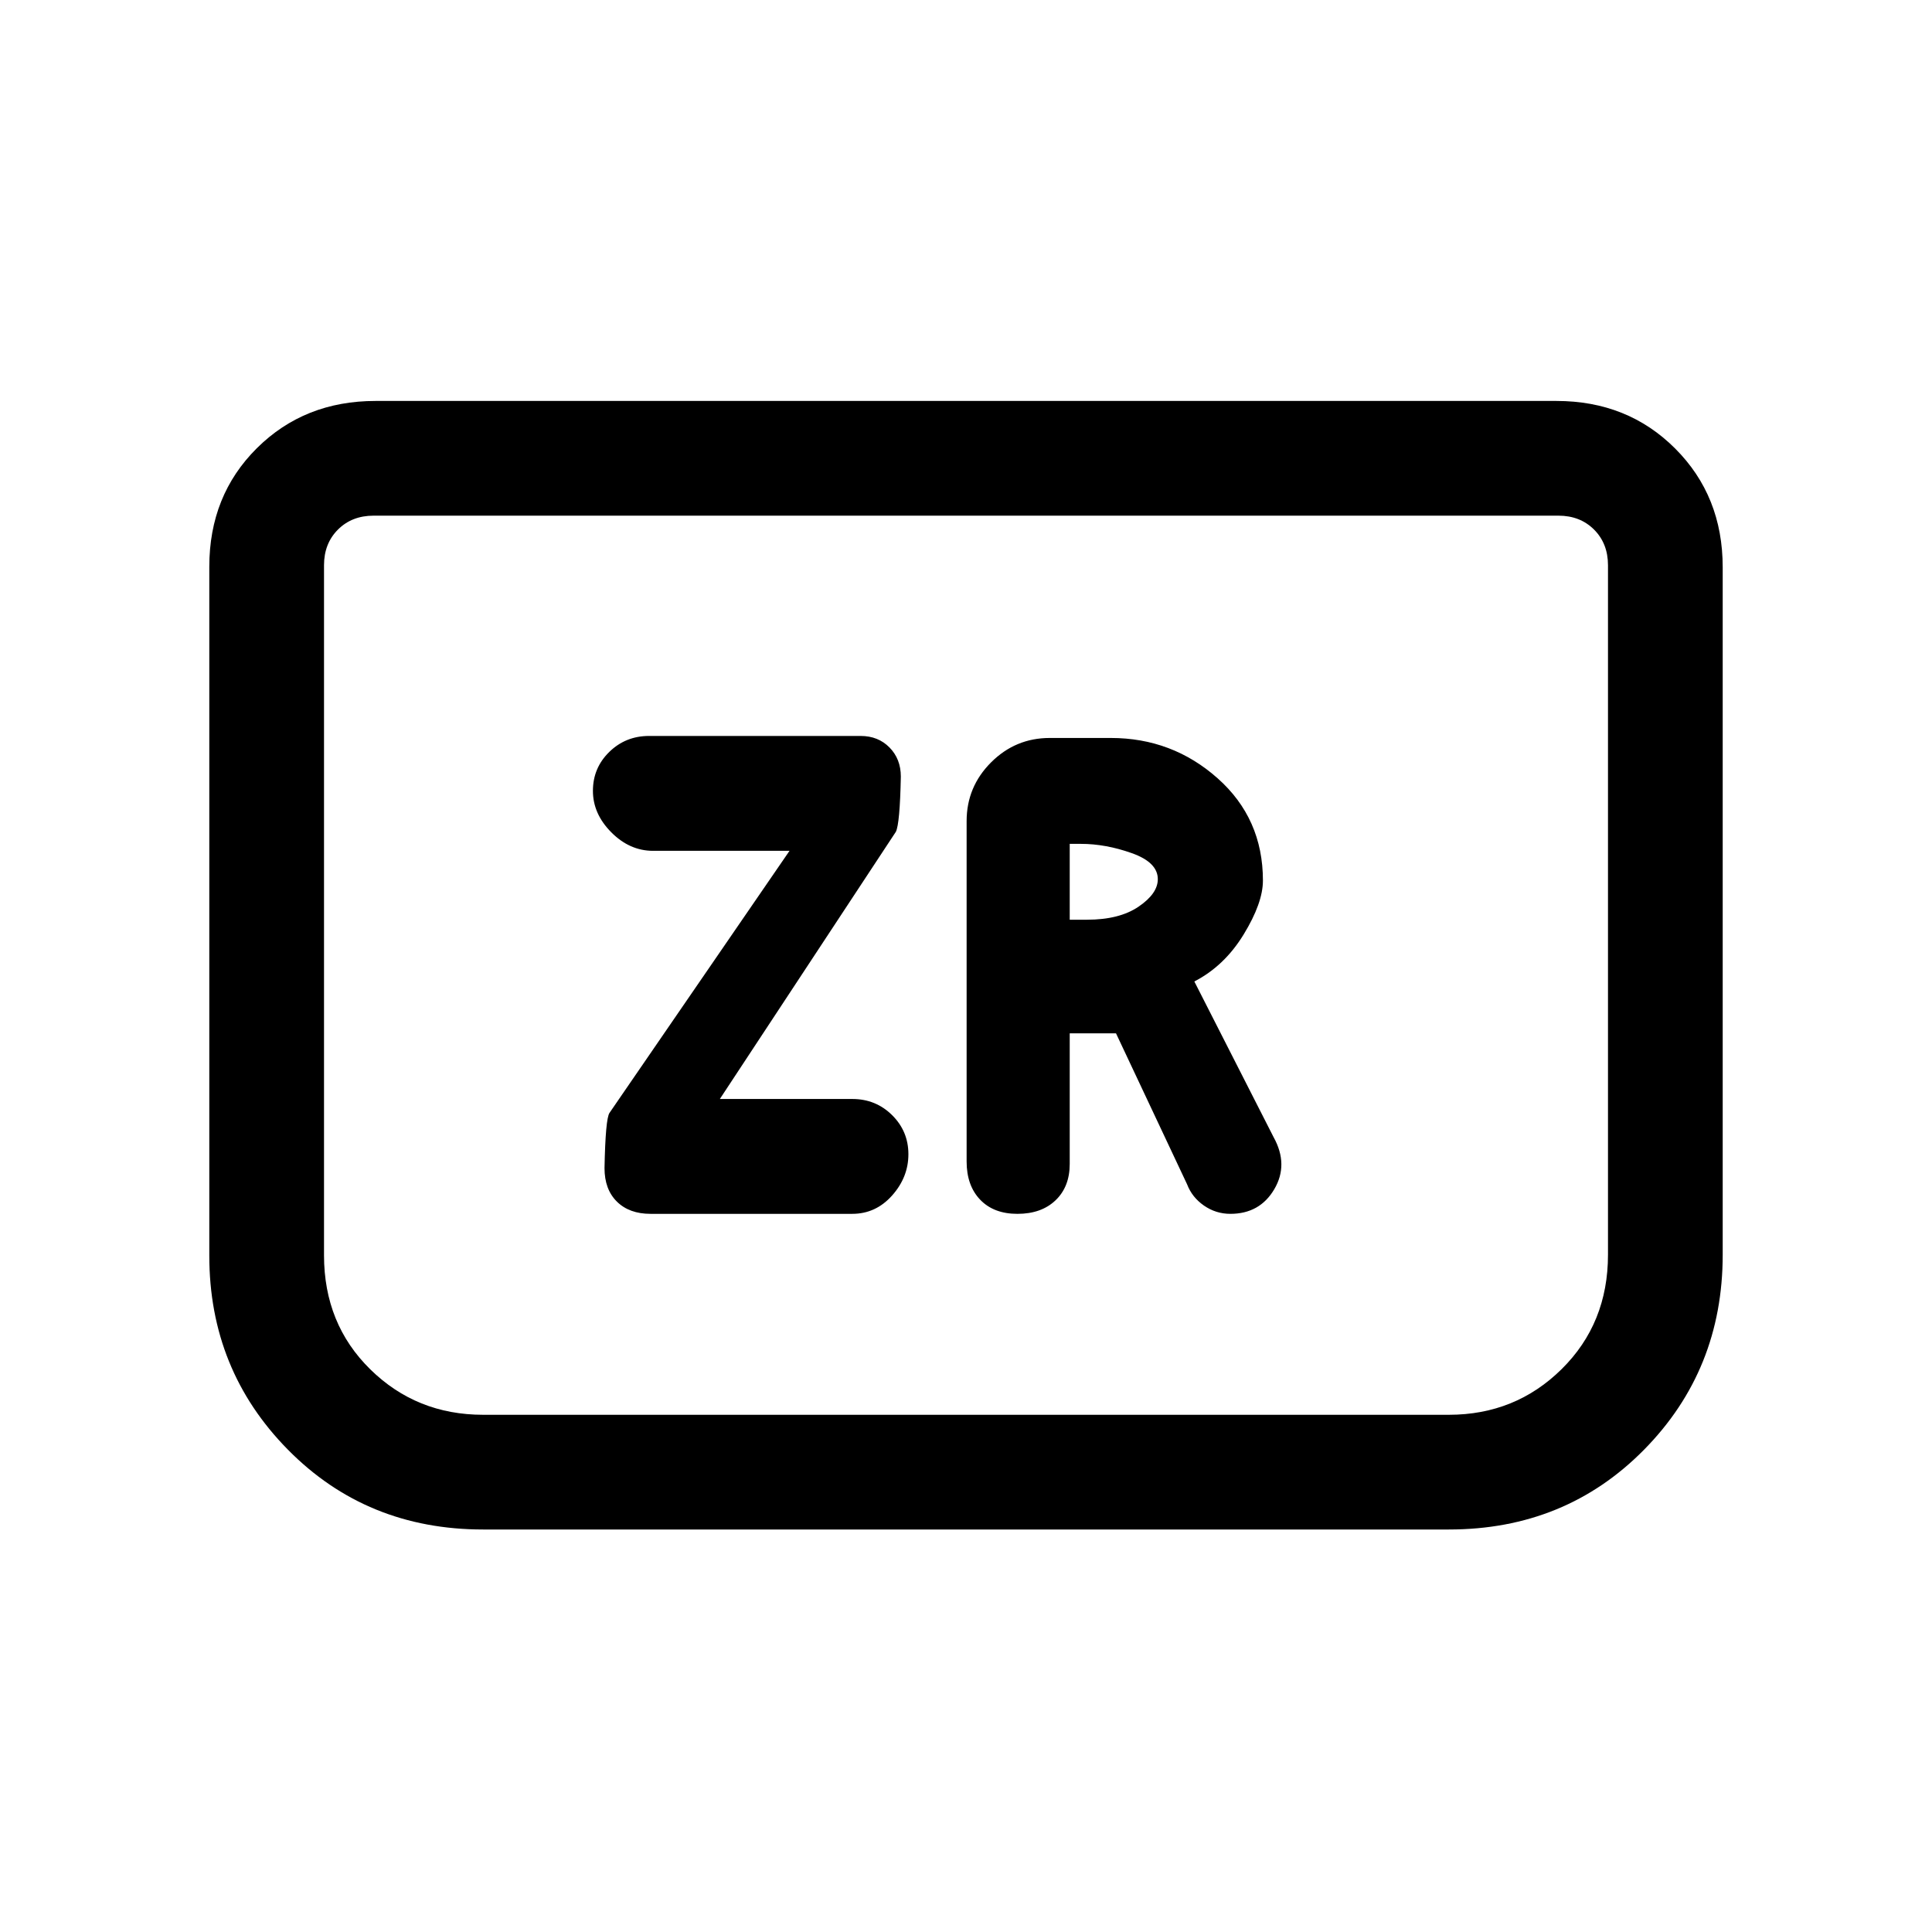 <svg xmlns="http://www.w3.org/2000/svg" height="20" viewBox="0 -960 960 960" width="20"><path d="M323.23-356.85h100.25q11.68 0 19.79-9.1 8.11-9.11 8.11-20.52 0-11.4-8.1-19.43-8.1-8.02-19.76-8.02h-65.83l87.46-132.77q2-4 2.47-27.43 0-8.75-5.64-14.47-5.64-5.72-14.34-5.72H322.53q-11.65 0-19.78 7.94t-8.13 19.35q0 11.4 9.13 20.6 9.13 9.19 20.75 9.19h67.81L302.85-407q-2 3-2.47 27.42 0 10.58 6.16 16.66 6.15 6.07 16.69 6.07Zm208.31-89.69h23l35.31 75q2.46 6.46 8.38 10.58 5.93 4.11 13.12 4.11 14.62 0 21.83-12.23 7.2-12.23-.31-25.82l-39.41-77.41q14.92-7.69 24.5-23.36 9.58-15.67 9.58-26.79 0-30.83-22.54-50.84-22.54-20.01-53.08-20.01h-30.3q-17.04 0-29.17 12.14-12.14 12.14-12.14 29.17v169.15q0 11.93 6.73 18.97 6.73 7.03 18.5 7.03 11.92 0 18.96-6.73 7.04-6.73 7.04-18.06v-64.9Zm0-56.46v-37.69h5.54q12.3 0 25.27 4.6 12.96 4.59 12.96 12.95 0 7.14-9.54 13.64-9.54 6.5-25.62 6.5h-8.61ZM856-678.15v341.61q0 57.26-39.09 96.9Q777.82-200 719.92-200H240.08q-57.9 0-96.99-39.64Q104-279.28 104-336.06v-342.33q0-35.42 23.63-58.9 23.63-23.48 58.99-23.48h586.76q35.36 0 58.99 23.63Q856-713.51 856-678.15Zm-81.62-25.62H185.62q-10.77 0-17.7 6.92-6.92 6.93-6.92 17.7v342.89q0 34.11 22.99 56.68Q206.98-257 240.08-257h479.84q33.1 0 56.09-22.73Q799-302.45 799-336.54v-342.61q0-10.77-6.92-17.7-6.93-6.92-17.7-6.92Zm0 0H799 161h613.38Z"/></svg>